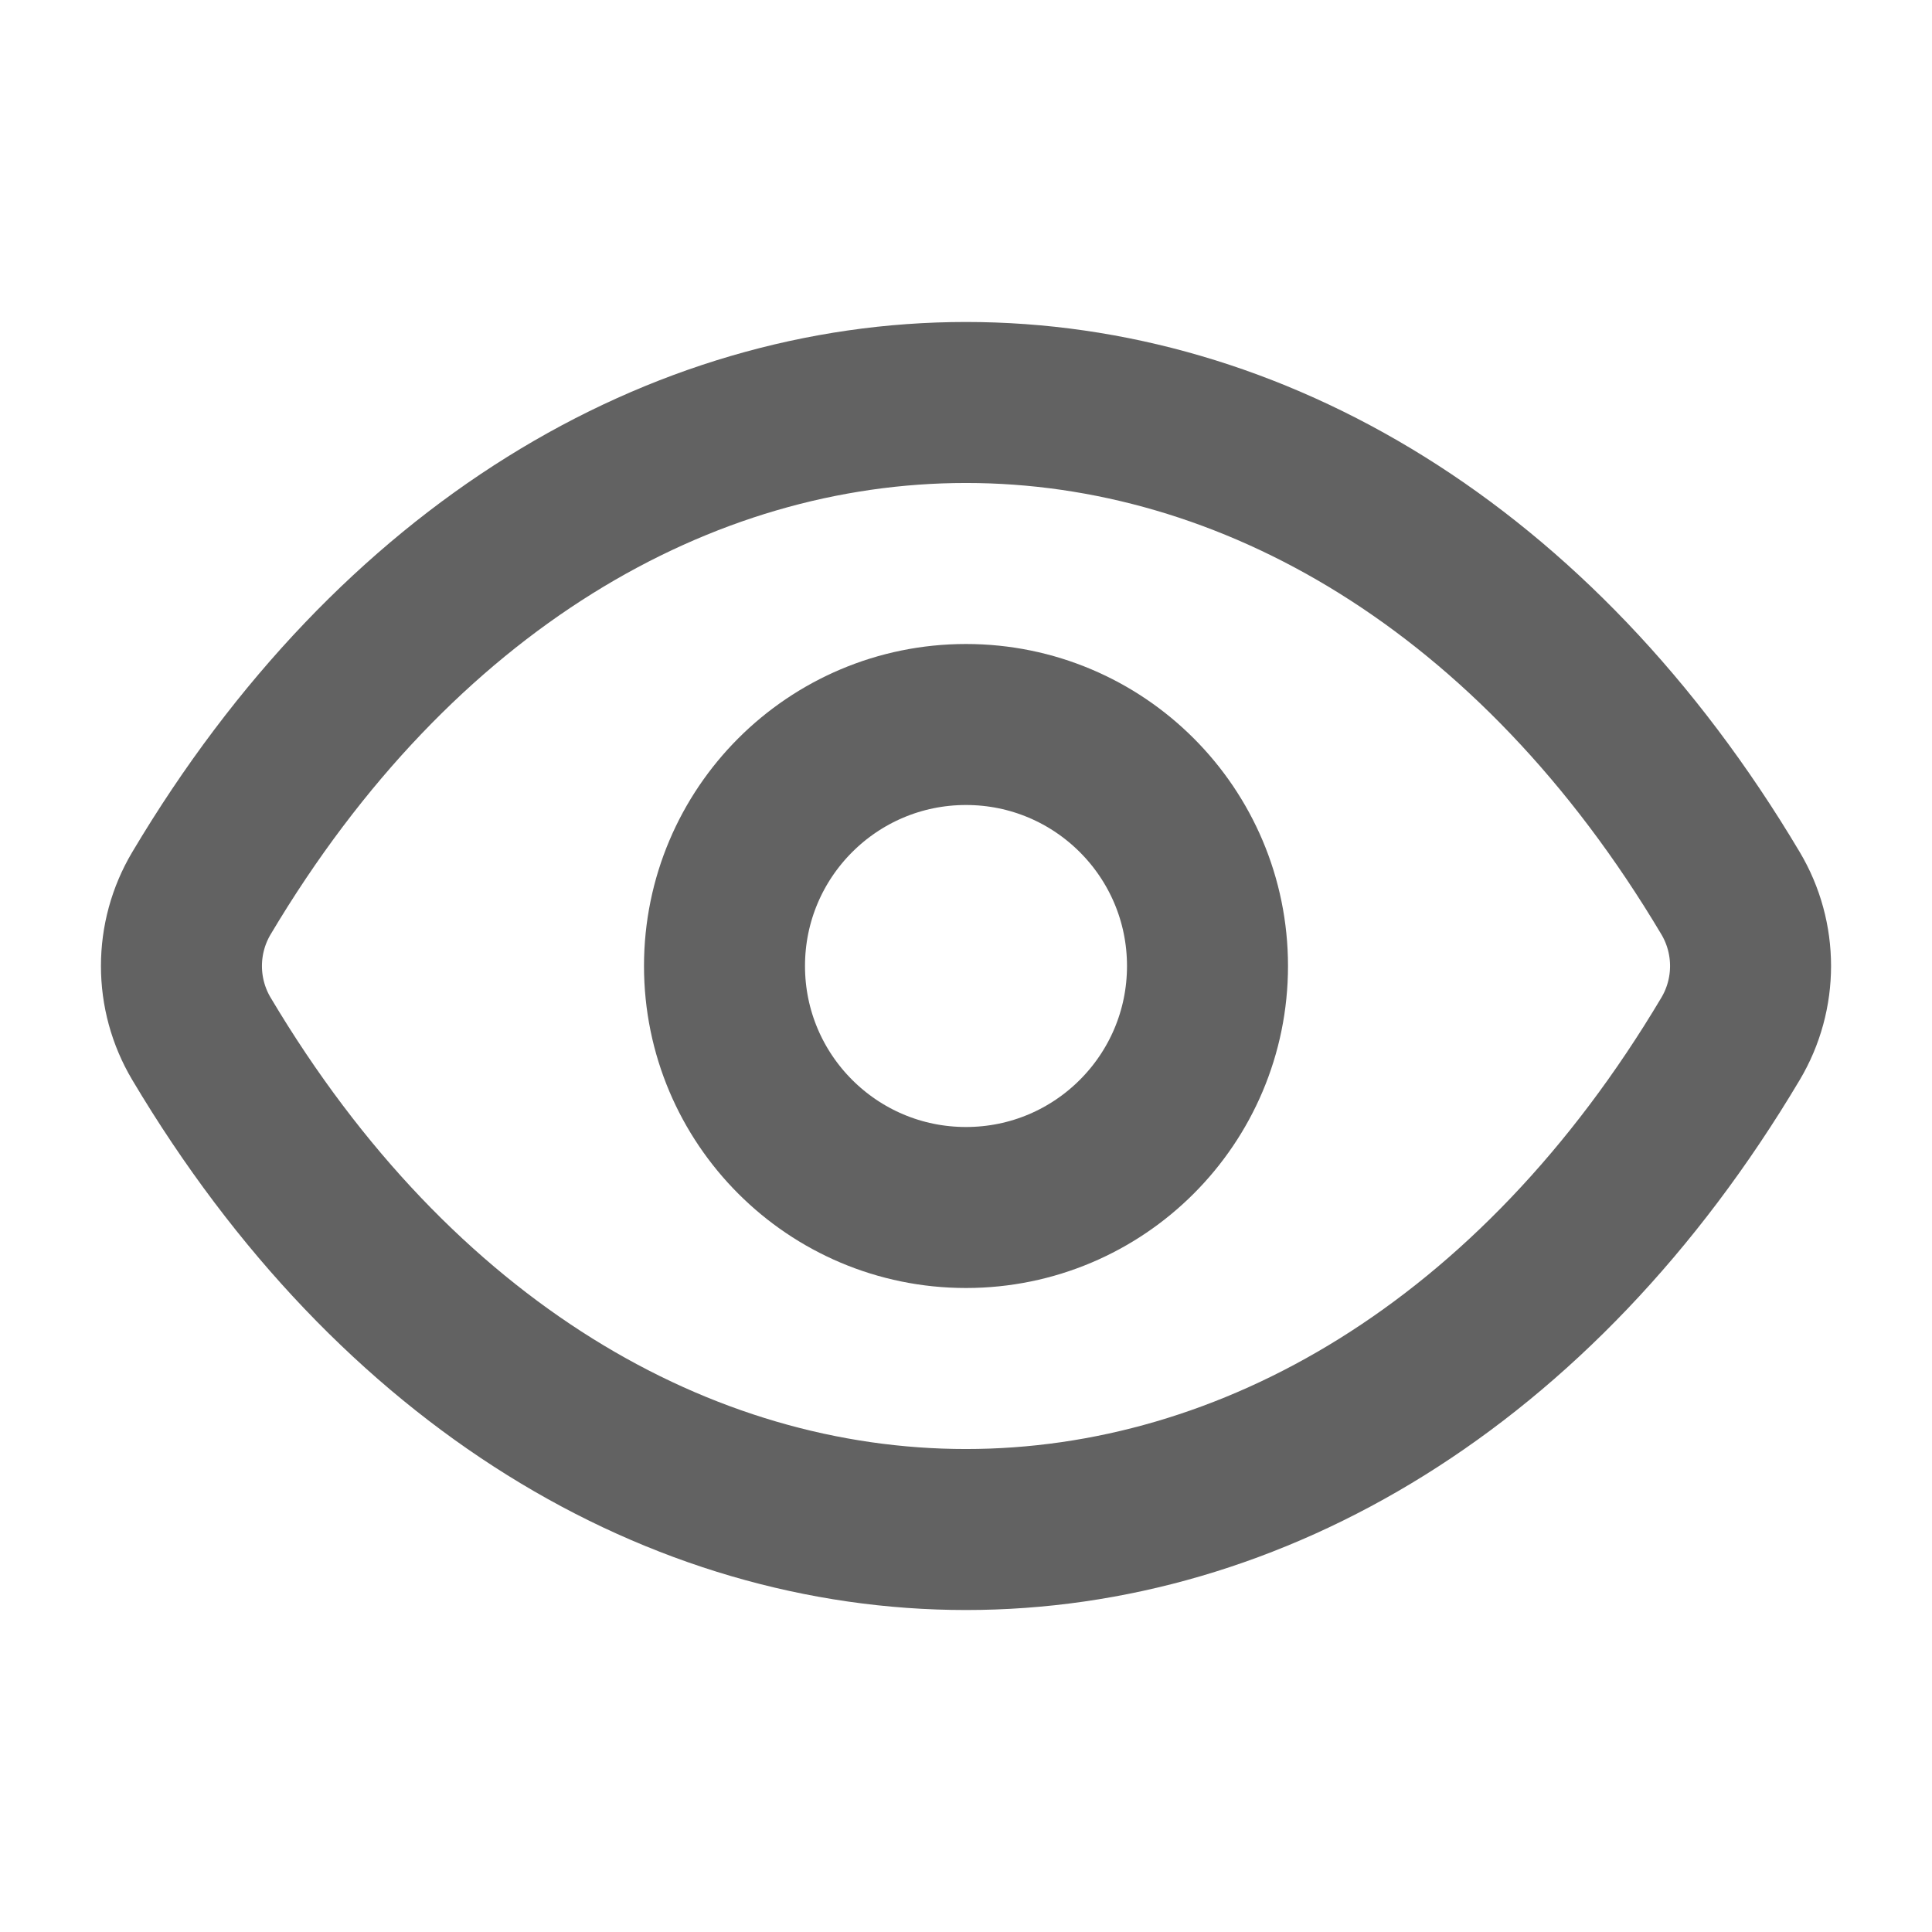 <svg width="24" height="24" viewBox="0 0 24 24" fill="none" xmlns="http://www.w3.org/2000/svg">
    <path d="M15 12C15 13.657 13.657 15 12 15C10.343 15 9 13.657 9 12C9 10.343 10.343 9 12 9C13.657 9 15 10.343 15 12Z" stroke="#626262" stroke-width="2" stroke-linecap="round" stroke-linejoin="round"/>
    <path d="M21.497 11.095C16.66 2.968 7.34 2.968 2.503 11.095C2.171 11.652 2.171 12.348 2.503 12.905C7.34 21.032 16.66 21.032 21.497 12.905C21.829 12.348 21.829 11.652 21.497 11.095Z" stroke="#626262" stroke-width="2" stroke-linecap="round" stroke-linejoin="round"/>
</svg>
